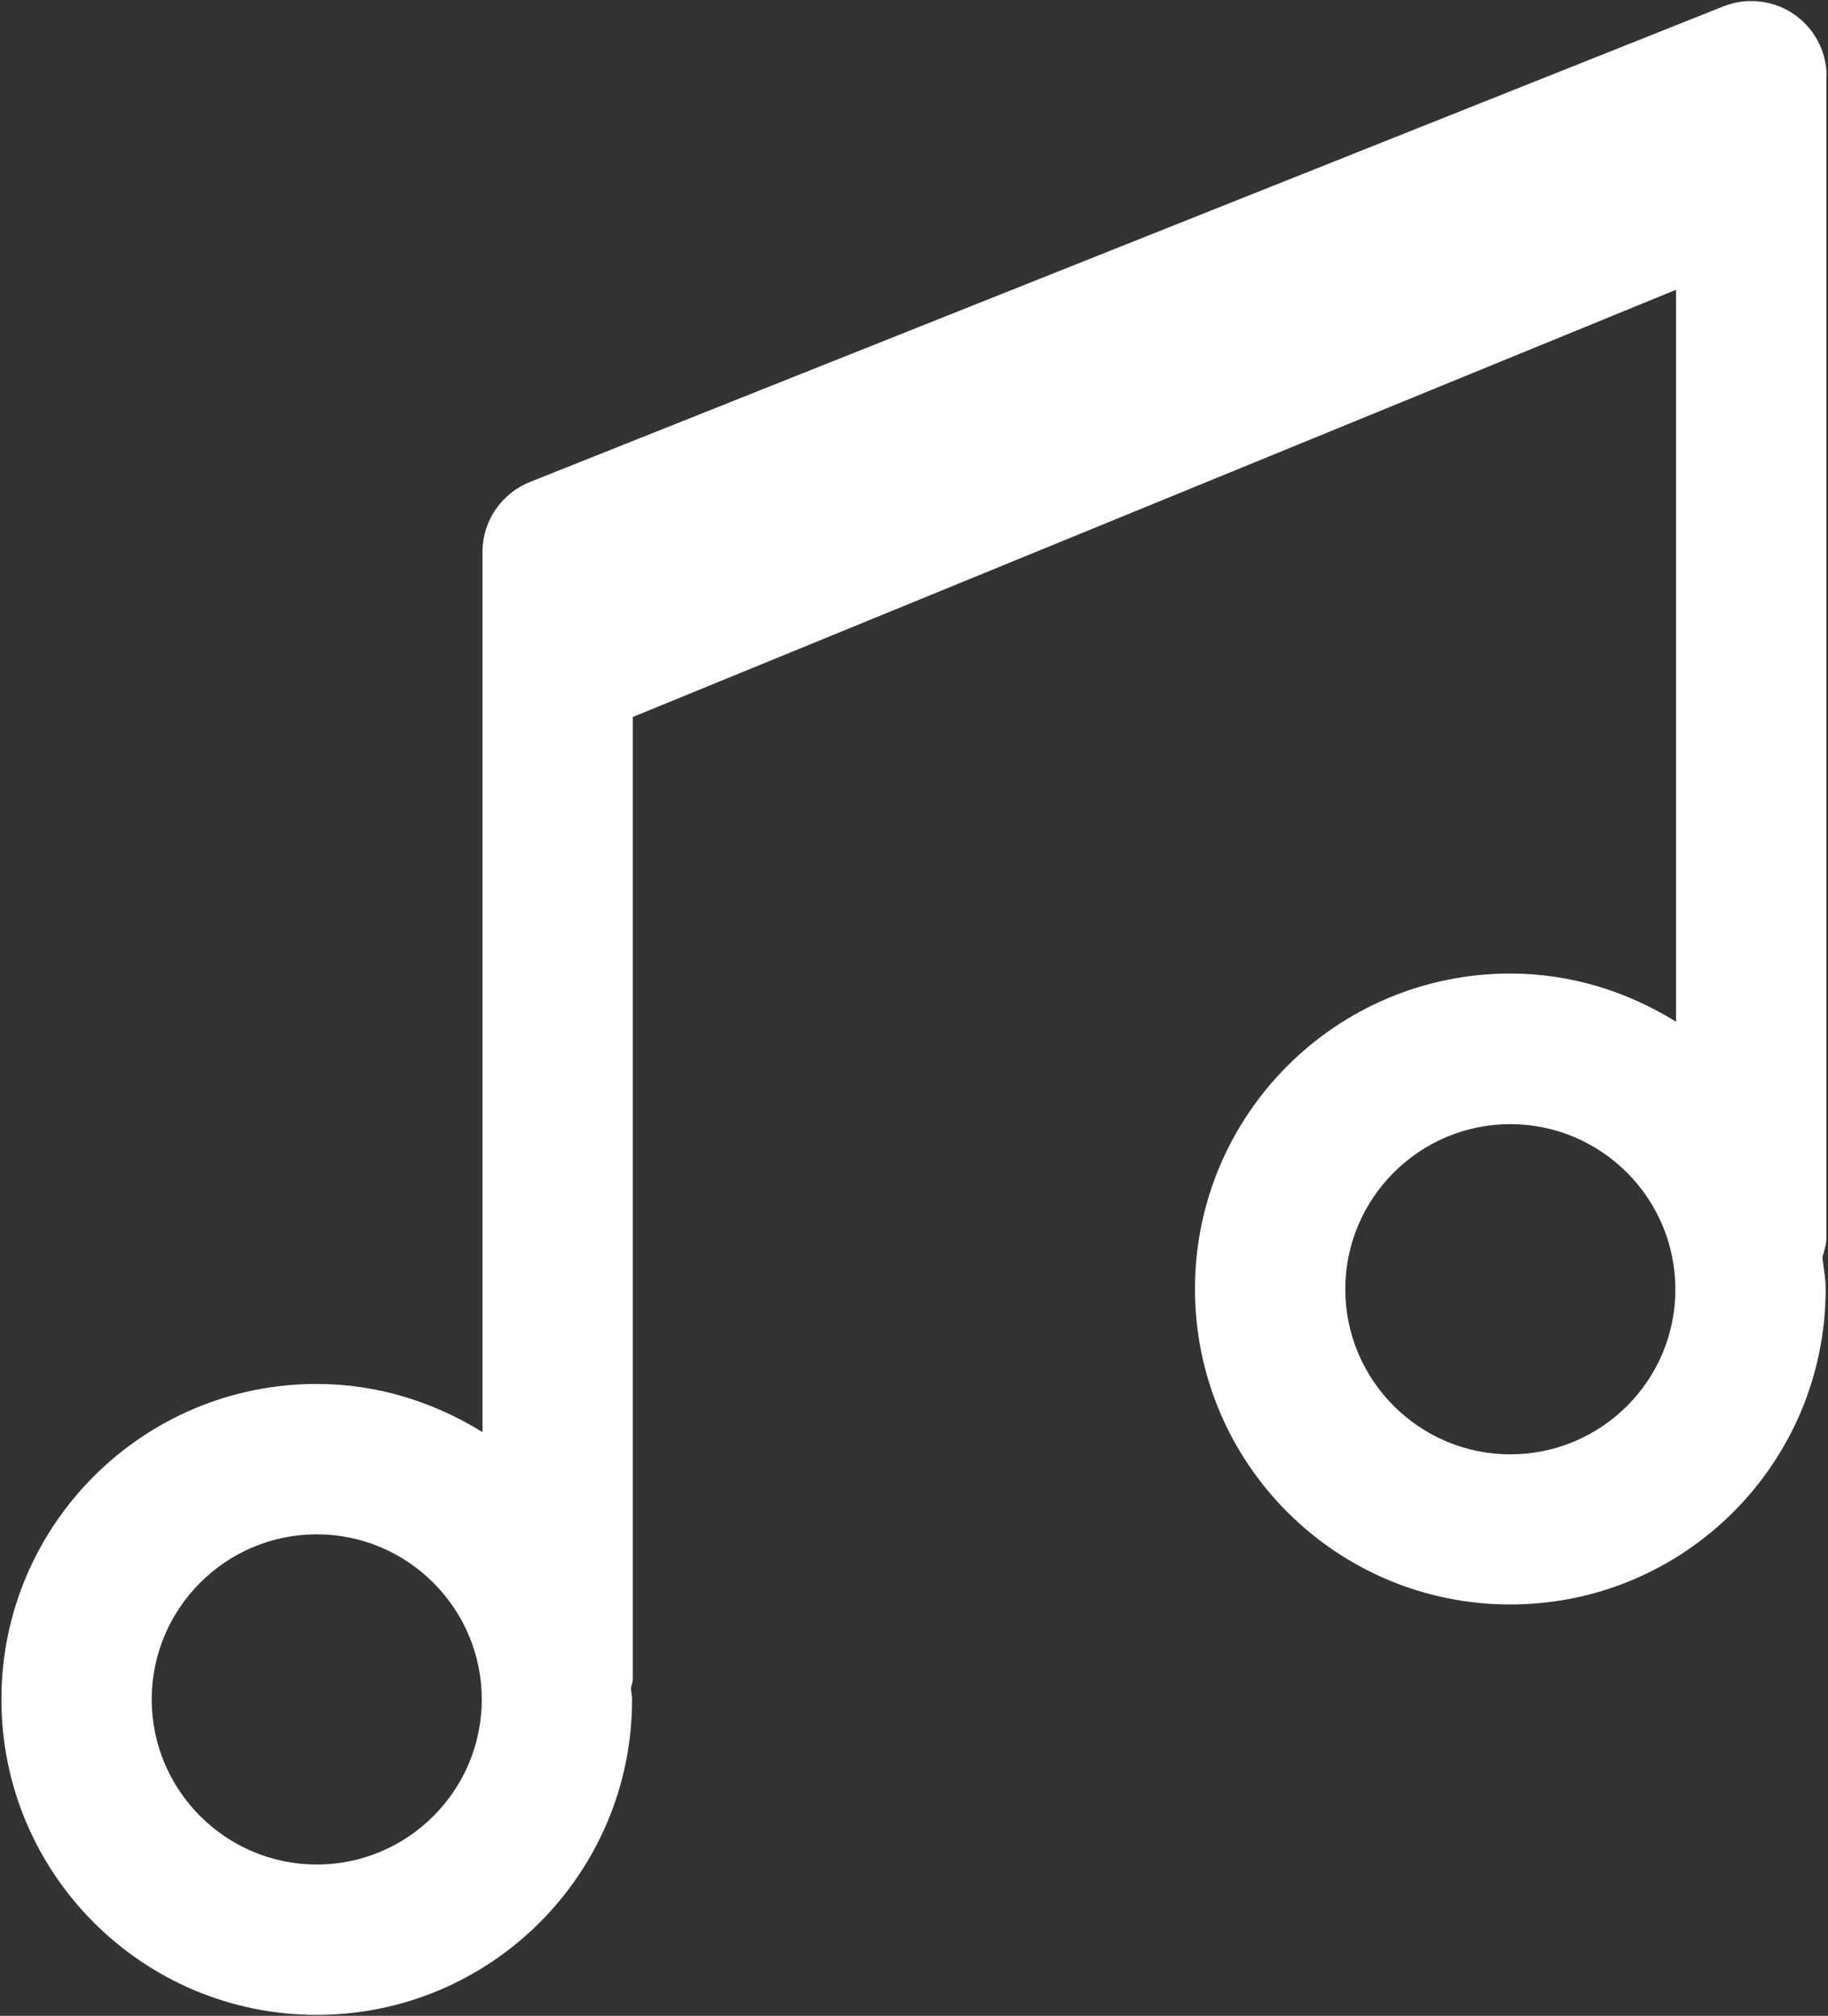 <?xml version="1.0" encoding="UTF-8"?>
<svg width="782px" height="862px" viewBox="0 0 782 862" version="1.1" xmlns="http://www.w3.org/2000/svg" xmlns:xlink="http://www.w3.org/1999/xlink">
    <rect x="0" y="0" width="782" height="862" fill="#333333" stroke="none"/>
    <!-- Generator: Sketch 50.2 (55047) - http://www.bohemiancoding.com/sketch -->
    <title>audio</title>
    <desc>Created with Sketch.</desc>
    <defs></defs>
    <g id="Page-1" stroke="none" stroke-width="1" fill="none" fill-rule="evenodd">
        <g id="Mobile" transform="translate(7623.5, 3274.5) scale(-1, 1) translate(-7623.5, -3274.5) translate(-3152, -2461)" fill="#FFFFFF" fill-rule="nonzero">
            <g id="audio" transform="translate(18008, 2892) scale(-1, 1) translate(-18008, -2892) translate(17617, 2461)">
                <path d="M781.4,32.6 C781.4,21.9 776.1,12 767.3,6 C758.5,-3.20299343e-14 747.2,-1.2 737.3,2.7 L226.7,206.1 C214.5,211 206.4,222.8 206.4,236 L206.4,612.4 C185.7,599.6 161.6,591.8 135.5,591.8 C61,591.8 0.6,652.2 0.6,726.7 C0.6,801.2 61,861.6 135.5,861.6 C210,861.6 270.4,801.2 270.4,726.7 C270.4,725.1 270,723.6 269.9,722 C270.1,720.6 270.7,719.4 270.7,718 L270.7,306.6 L717,123.9 L717,436.9 C696.3,424.1 672.2,416.3 646.1,416.3 C571.6,416.3 511.2,476.7 511.2,551.2 C511.2,625.7 571.6,686.1 646.1,686.1 C720.6,686.1 781,625.7 781,551.2 C781,546.6 780.1,542.2 779.6,537.7 C780.3,535 781.3,532.3 781.3,529.4 L781.3,32.6 L781.4,32.6 M135.5,797.3 C96.6,797.3 64.9,765.6 64.9,726.7 C64.9,687.8 96.6,656.1 135.5,656.1 C174.4,656.1 206.1,687.8 206.1,726.7 C206.1,765.6 174.5,797.3 135.5,797.3 M646.1,621.9 C607.2,621.9 575.5,590.2 575.5,551.3 C575.5,512.4 607.2,480.7 646.1,480.7 C685,480.7 716.7,512.4 716.7,551.3 C716.8,590.2 685.1,621.9 646.1,621.9" id="shapePath1"></path>
            </g>
        </g>
    </g>
</svg>